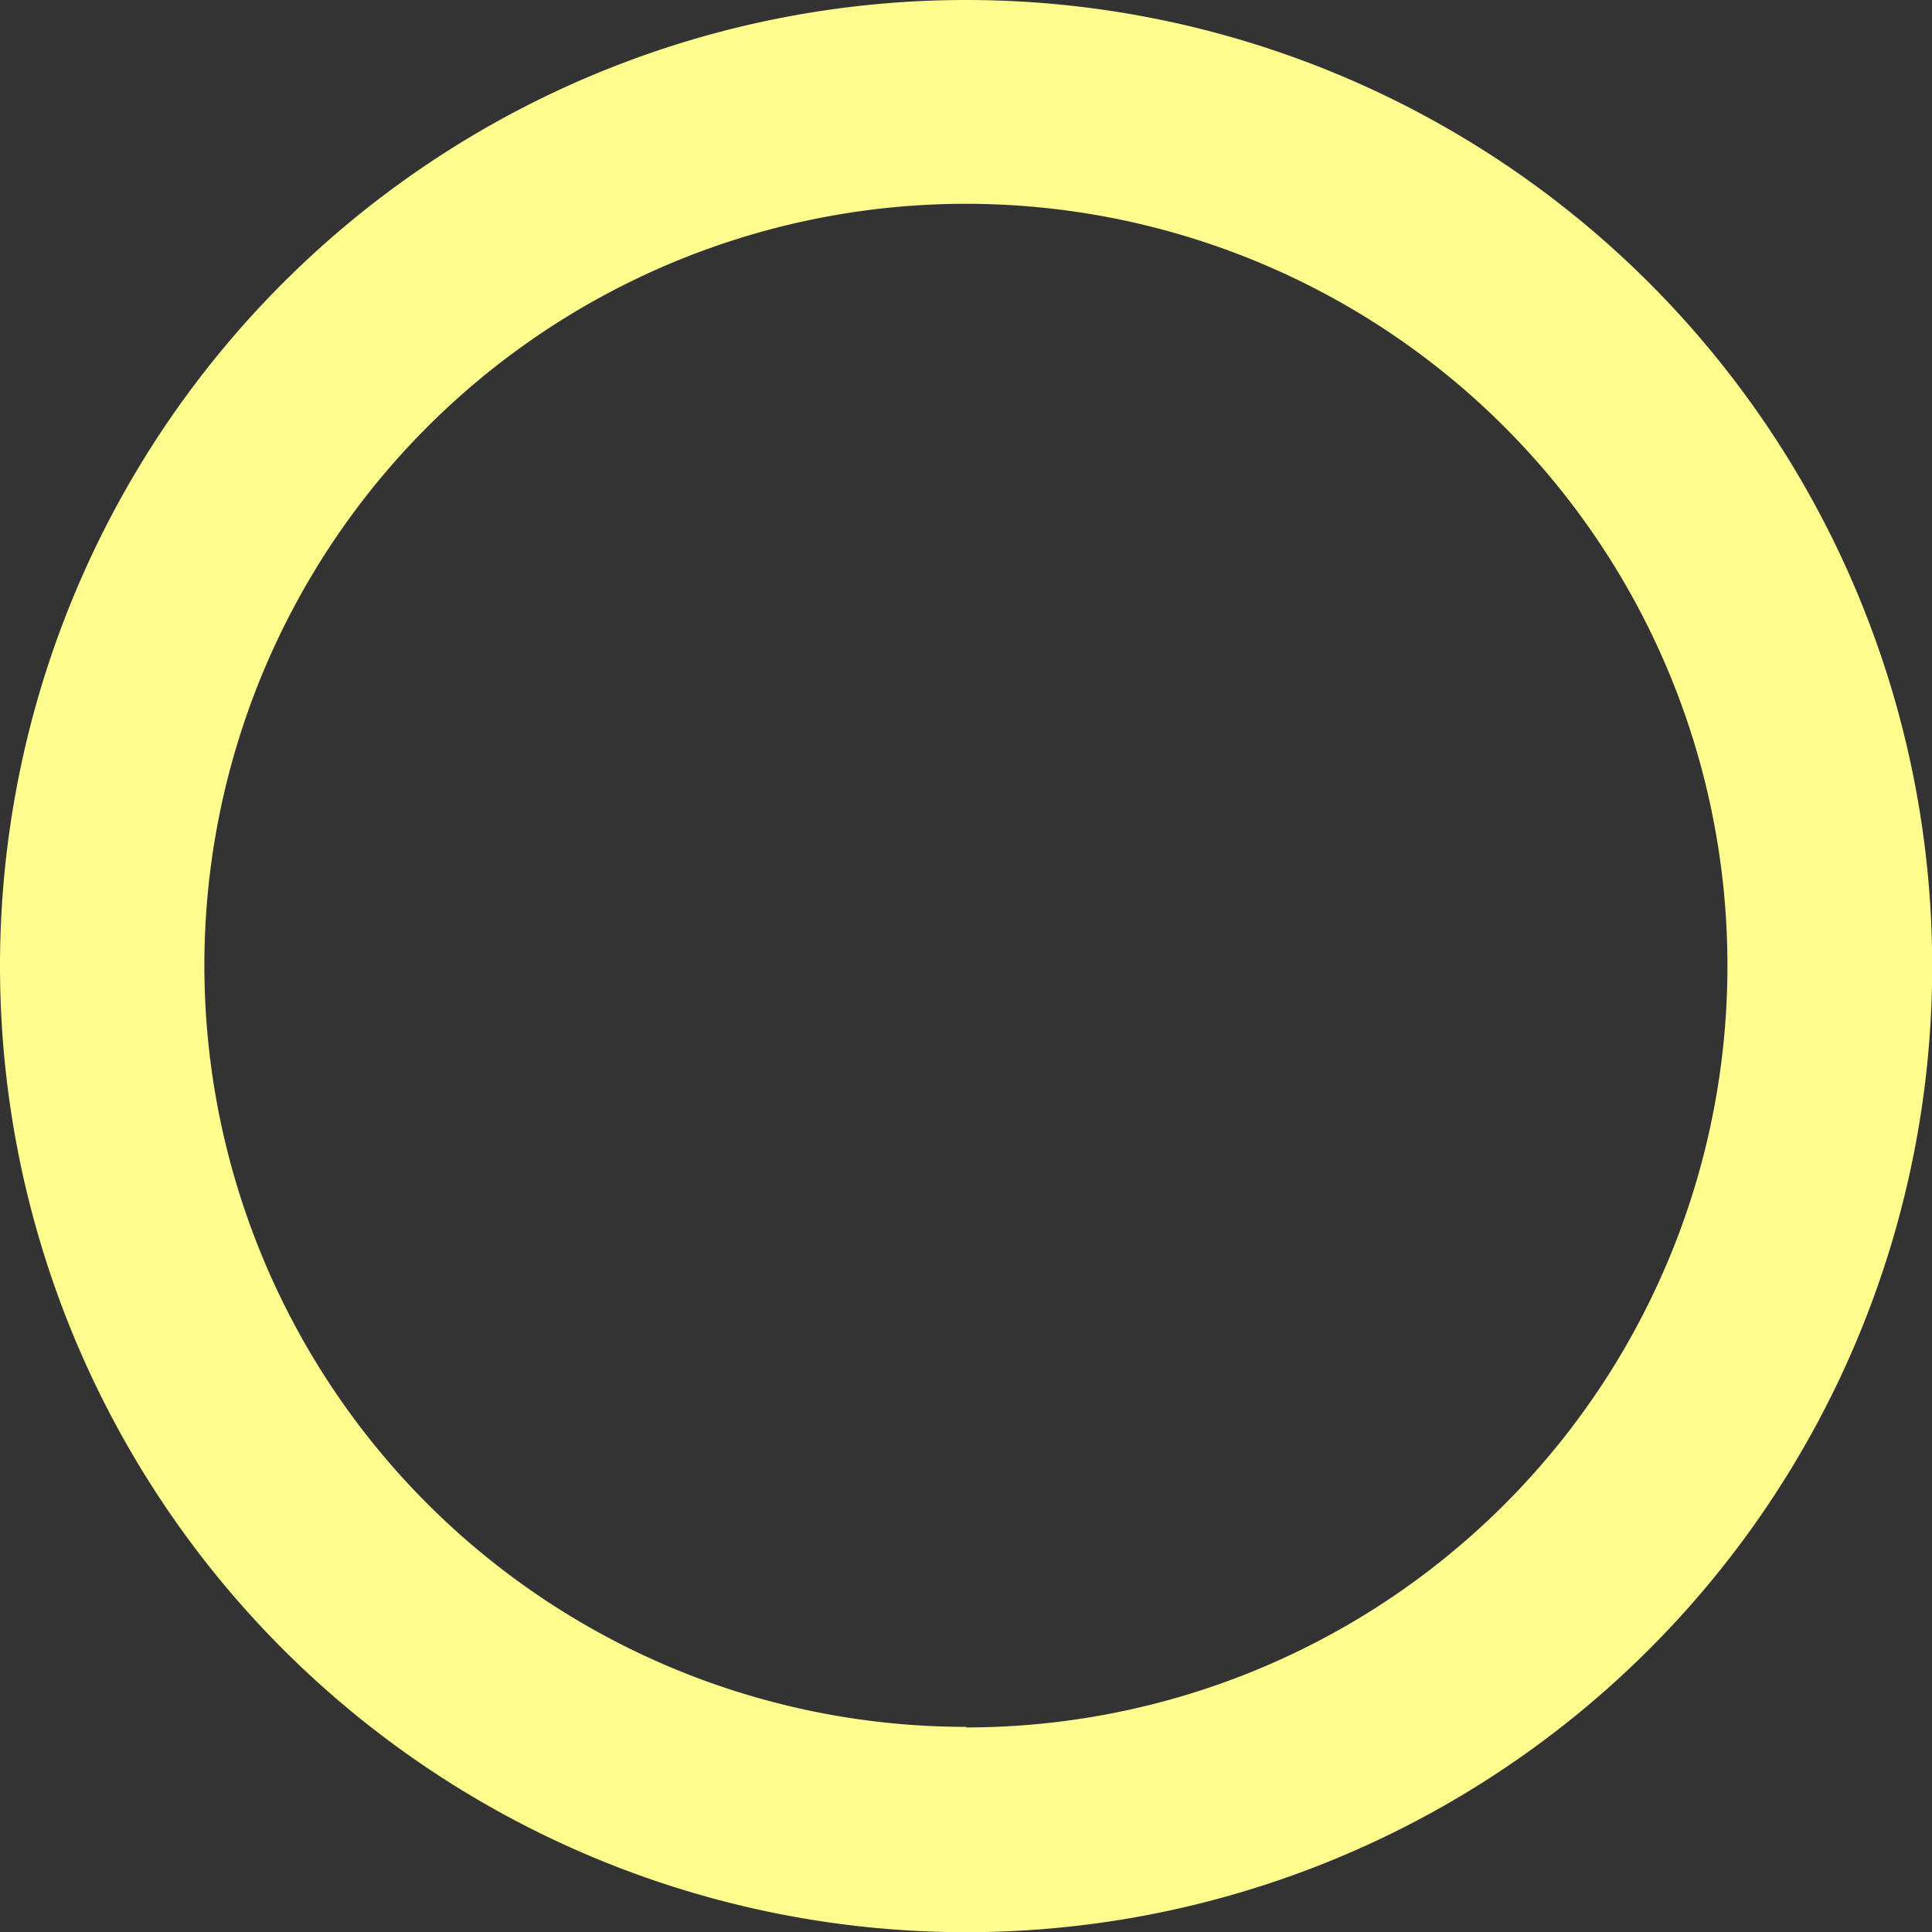 <svg id="Layer_1" data-name="Layer 1" xmlns="http://www.w3.org/2000/svg" viewBox="0 0 101.81 101.81"><rect x="0" y="0" width="101.81" height="101.81" fill="#333333" stroke="none"/><defs><style>.cls-1{fill:#FFFD8E;}</style></defs><path class="cls-1" d="M64,11.26a50.91,50.91,0,1,0,50.91,50.91A50.91,50.91,0,0,0,64,11.26Zm0,91a40.13,40.13,0,1,1,40.12-40.12A40.12,40.12,0,0,1,64,102.29Z" transform="translate(-13.09 -11.26)"/></svg>